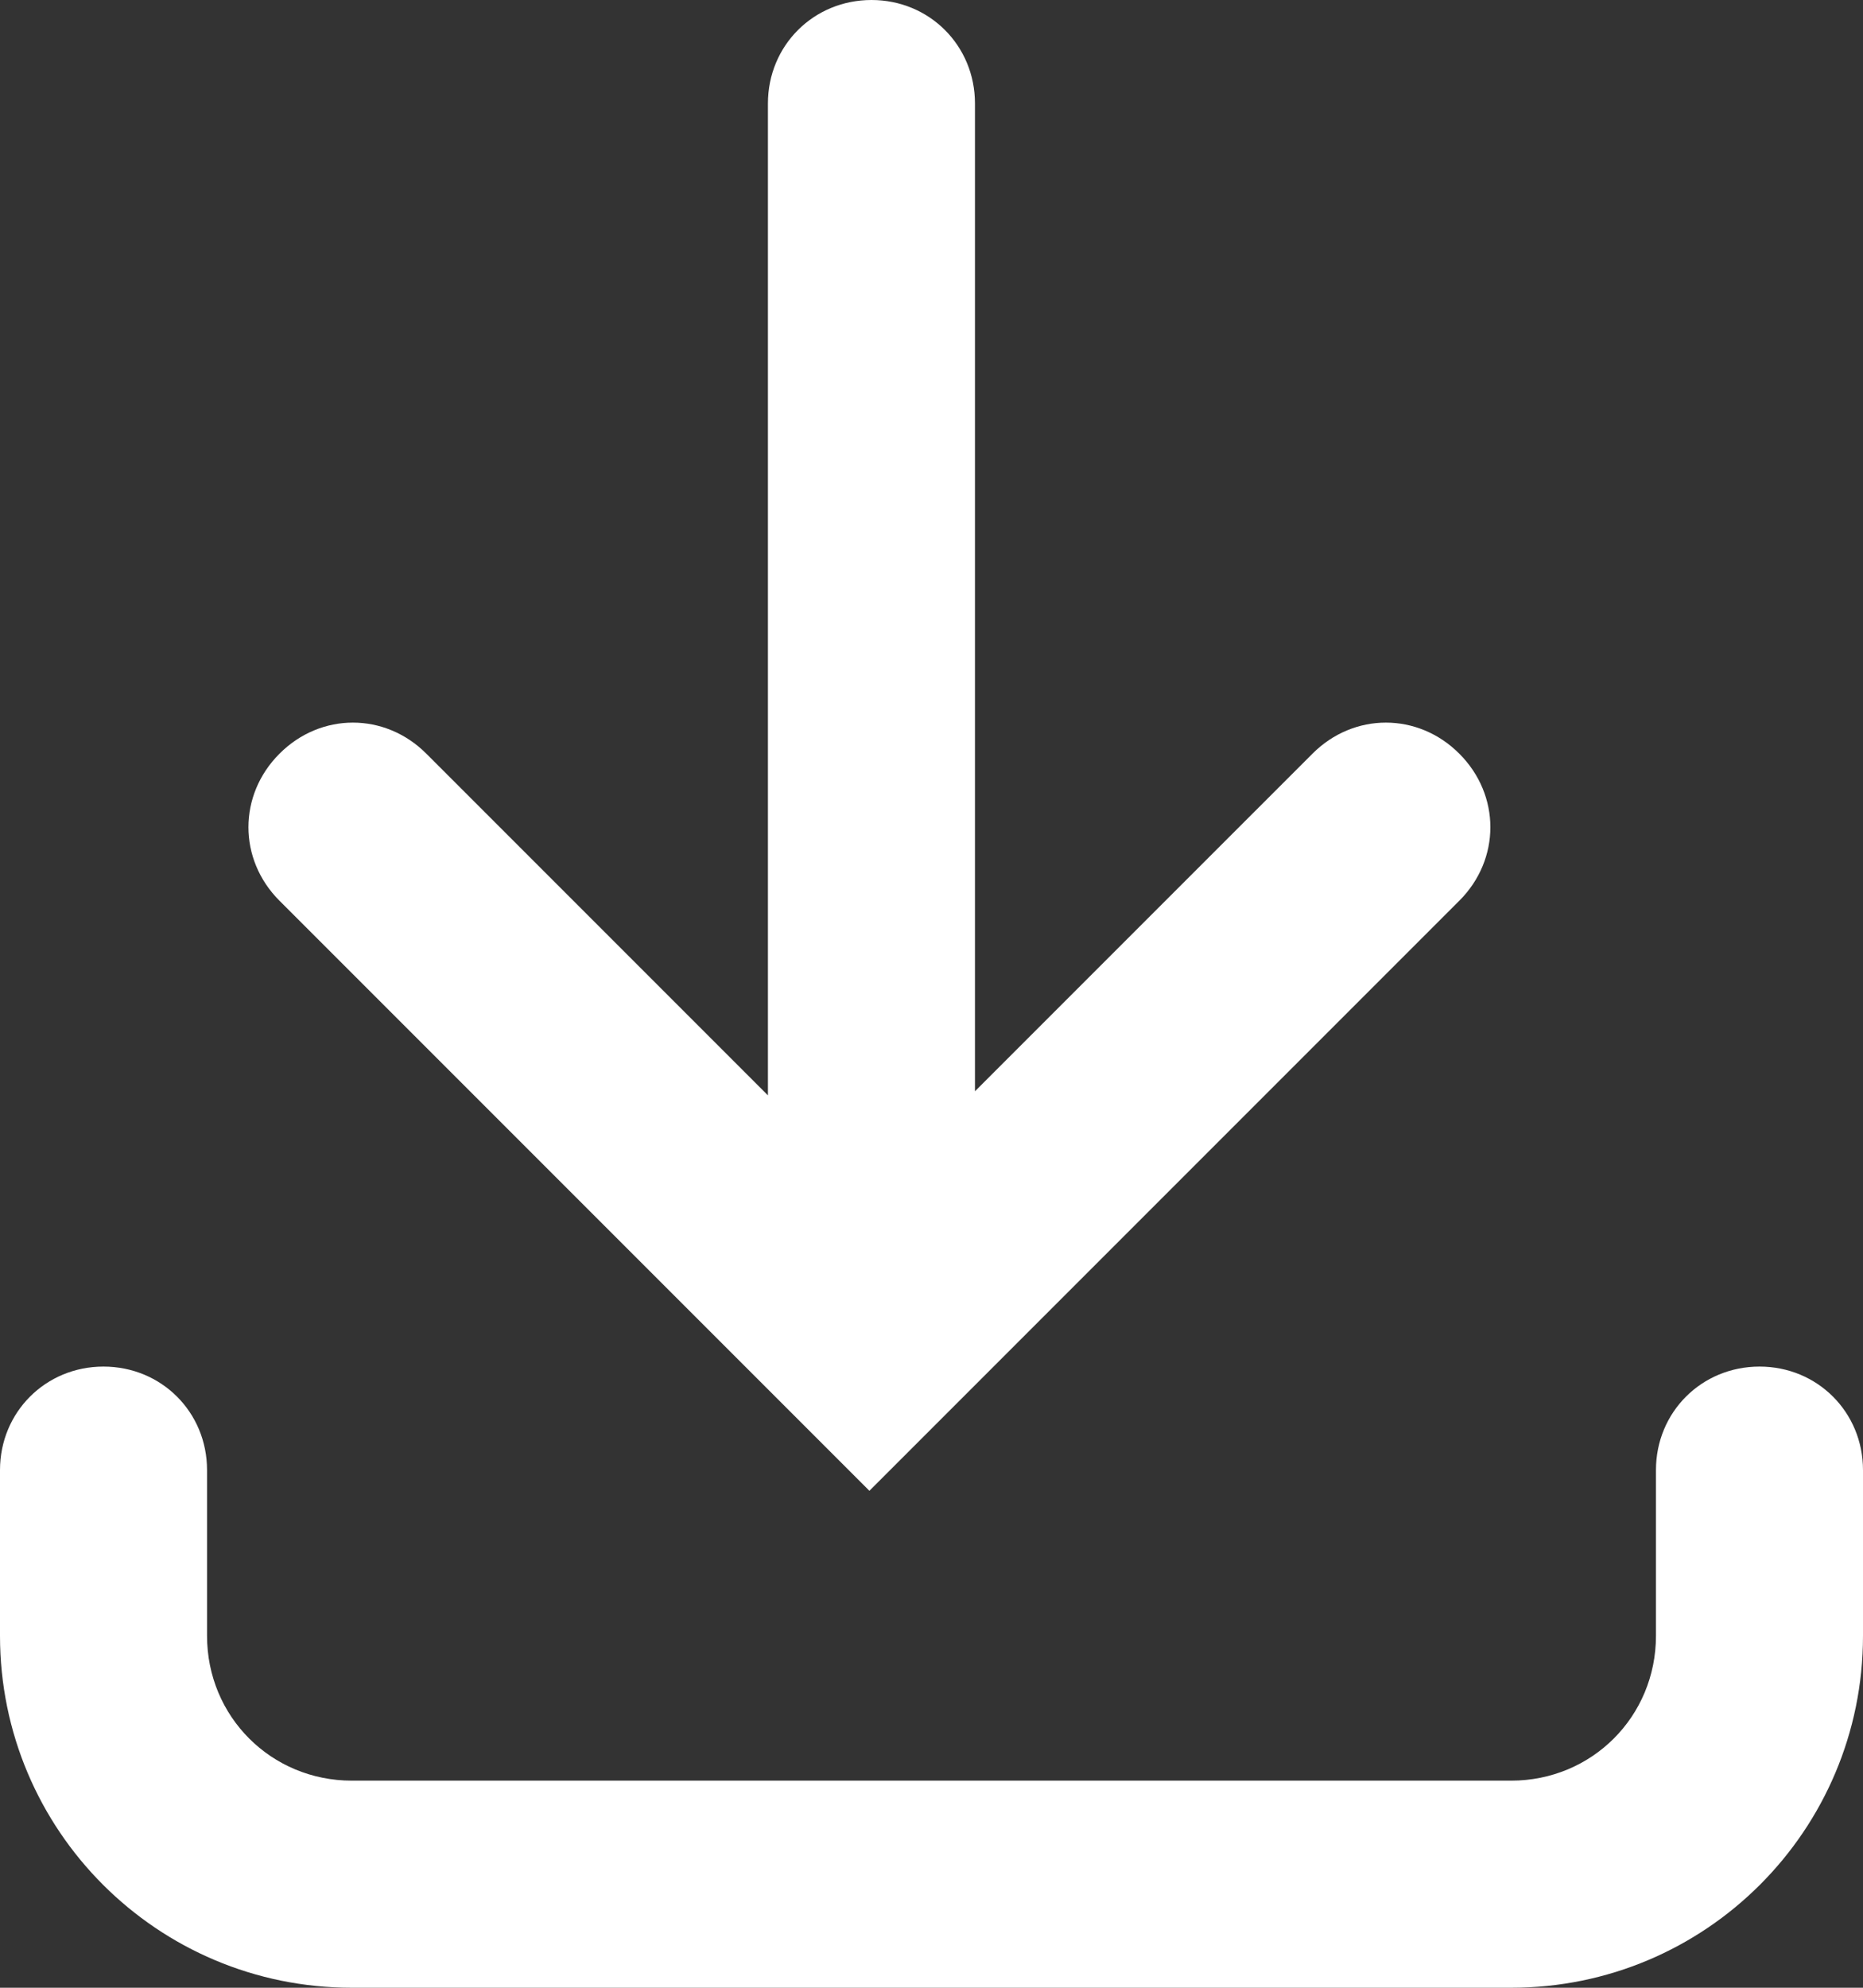 <svg width="15" height="16" viewBox="0 0 15 16" fill="none" xmlns="http://www.w3.org/2000/svg">
<rect x="0" y="0" width="15" height="16" fill="#333333" stroke="none"/>
<g clip-path="url(#clip0_1_2)">
<path d="M7.85 8.817V0.833C7.85 0.367 7.483 0 7.017 0C6.55 0 6.183 0.367 6.183 0.833V8.817L3.433 6.067C3.1 5.733 2.583 5.733 2.25 6.067C1.917 6.4 1.917 6.917 2.25 7.25L7 12L11.75 7.25C12.083 6.917 12.083 6.4 11.75 6.067C11.417 5.733 10.9 5.733 10.567 6.067L7.817 8.817H7.85Z" fill="white"/>
<path d="M0.833 11C1.3 11 1.667 11.367 1.667 11.833V13.167C1.667 13.817 2.183 14.333 2.833 14.333H12.167C12.817 14.333 13.333 13.817 13.333 13.167V11.833C13.333 11.367 13.7 11 14.167 11C14.633 11 15 11.367 15 11.833V13.167C15 14.733 13.733 16 12.167 16H2.833C1.267 16 0 14.733 0 13.167V11.833C0 11.367 0.367 11 0.833 11Z" fill="white"/>
</g>
<defs>
<clipPath id="clip0_1_2">
<rect width="15" height="16" fill="white"/>
</clipPath>
</defs>
</svg>
